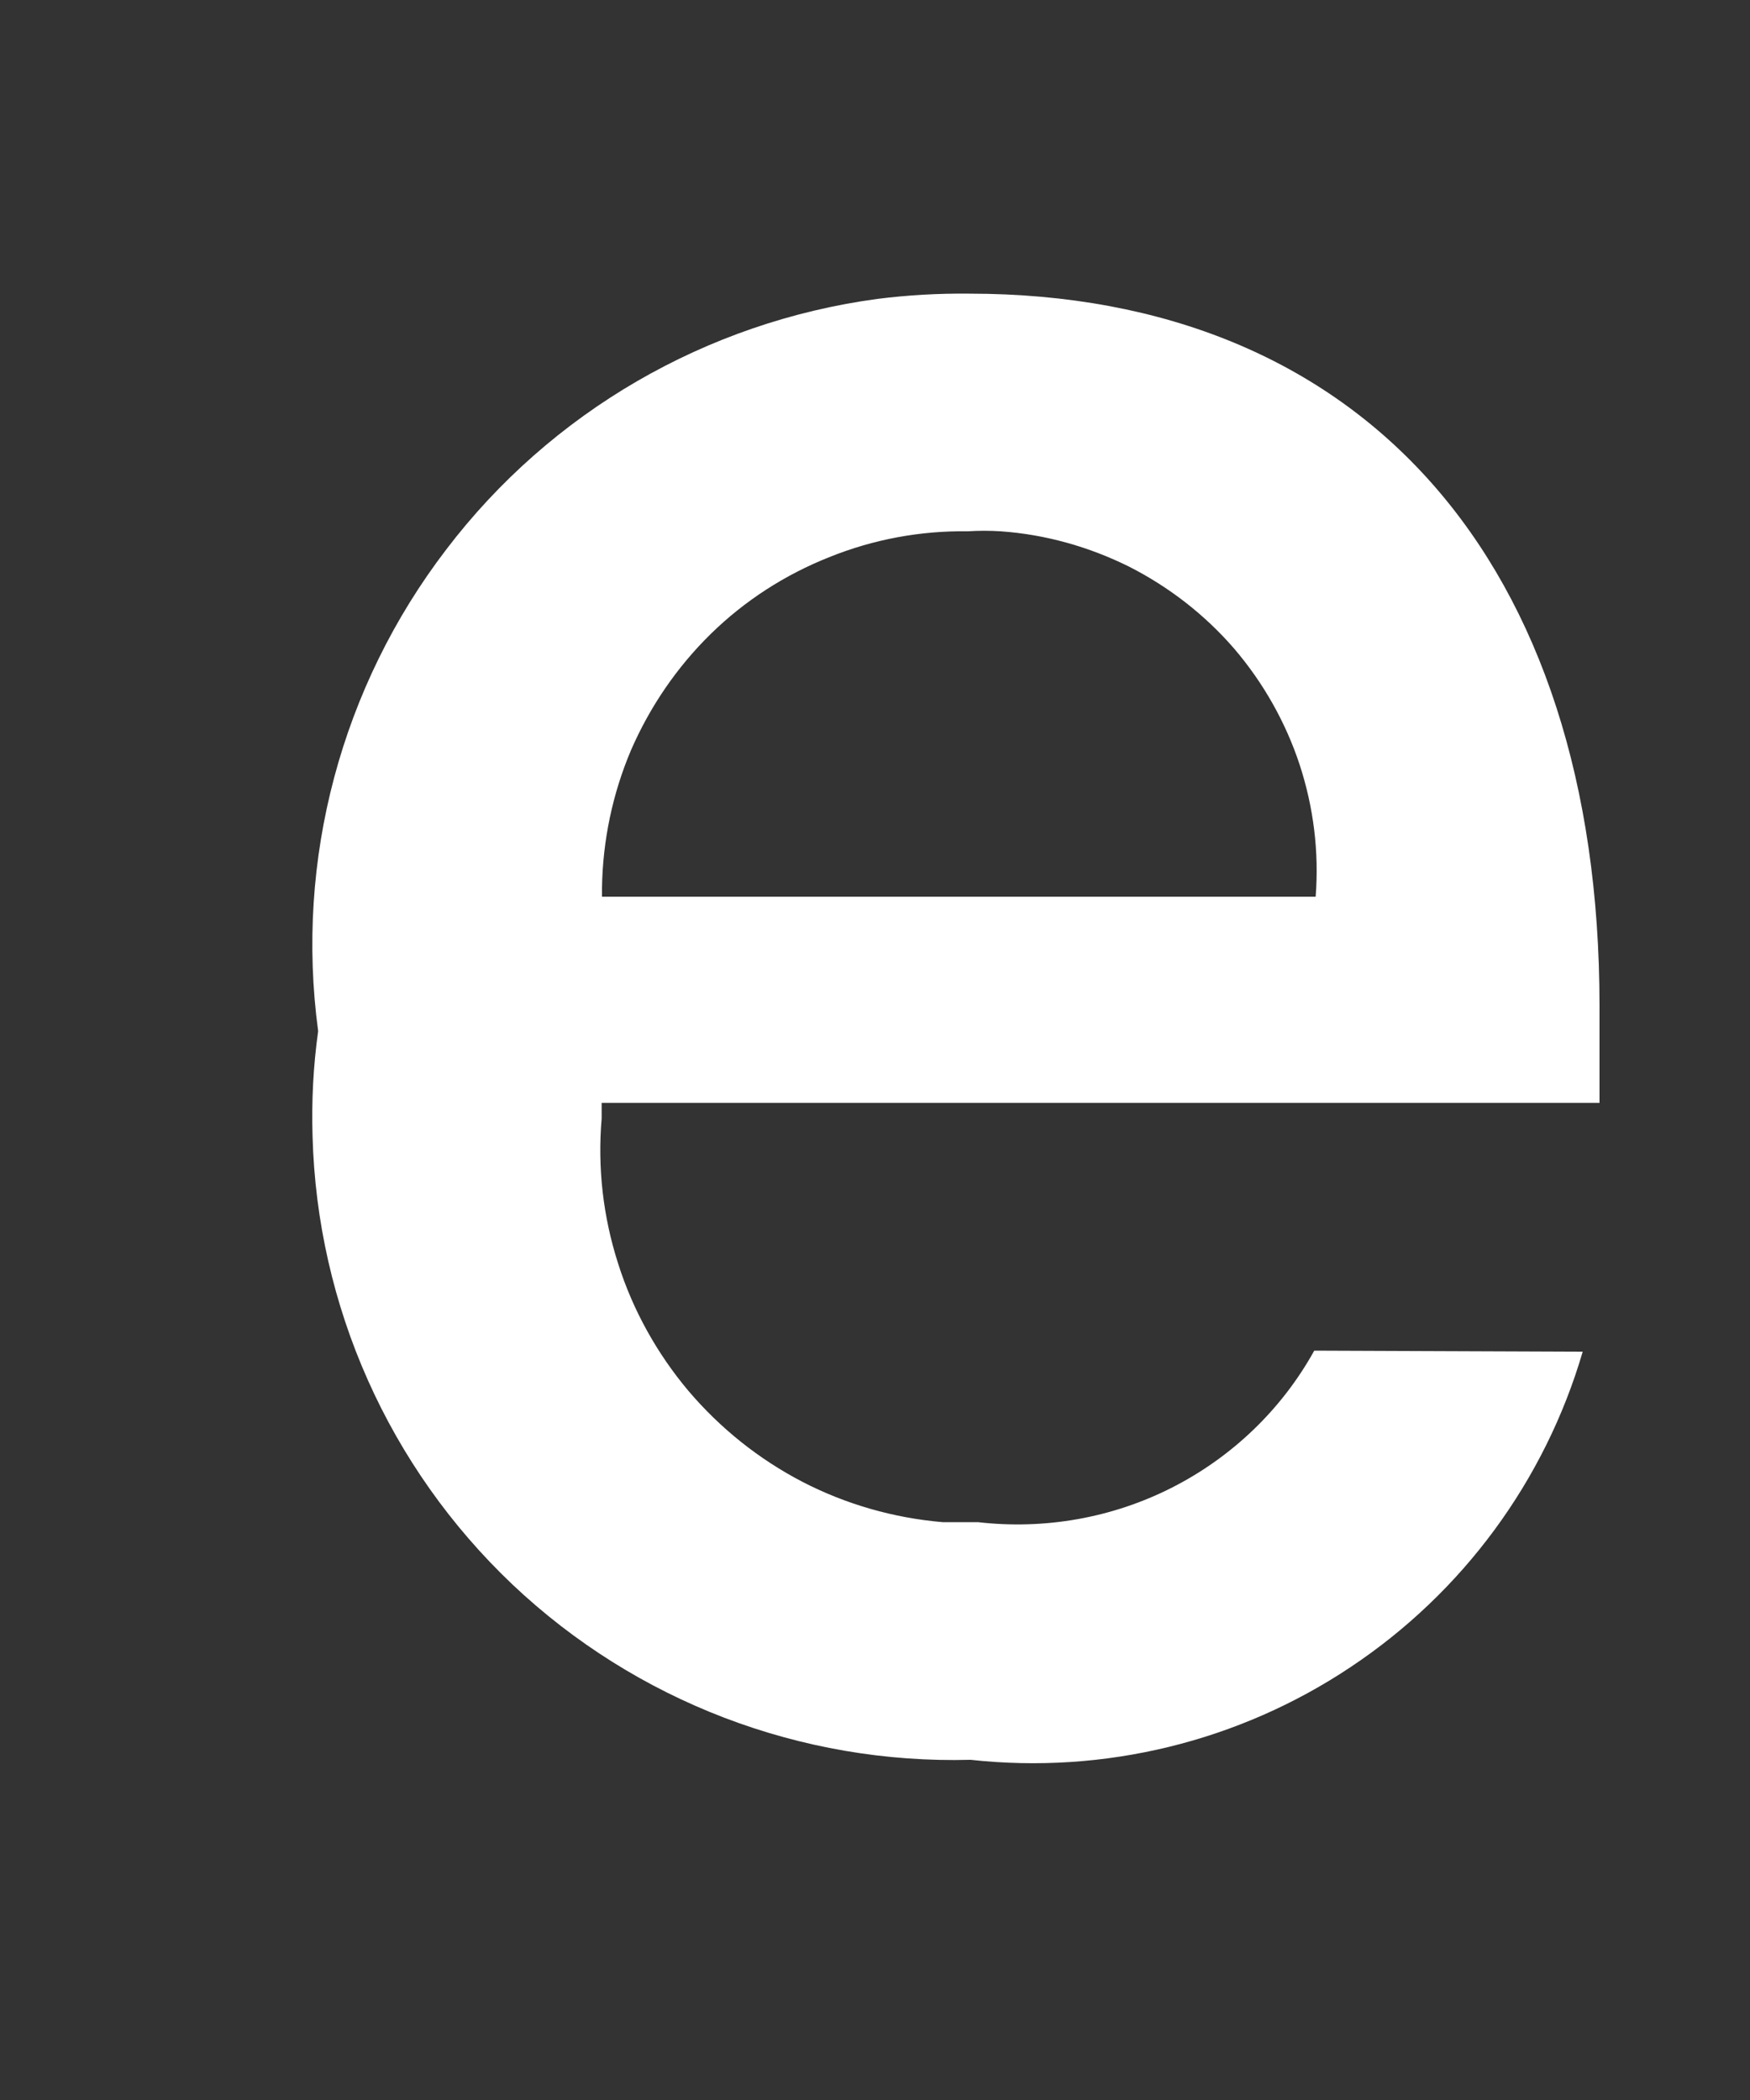<?xml version="1.0" encoding="UTF-8" standalone="no"?><svg width='5' height='6' viewBox='0 0 5 6' fill='none' xmlns='http://www.w3.org/2000/svg'>
<rect x="0" y="0" width="5" height="6" fill="#333333" stroke="none"/>
<path d='M4.522 3.862C4.414 4.231 4.179 4.55 3.859 4.763C3.54 4.976 3.155 5.07 2.773 5.028C2.288 5.041 1.817 4.861 1.464 4.527C1.111 4.192 0.906 3.732 0.893 3.246C0.89 3.146 0.895 3.046 0.909 2.946C0.843 2.457 0.975 1.962 1.275 1.57C1.574 1.177 2.018 0.92 2.507 0.854C2.594 0.843 2.682 0.838 2.769 0.839C3.893 0.839 4.57 1.606 4.57 2.873V3.151H1.719V3.196C1.707 3.336 1.723 3.476 1.766 3.61C1.808 3.743 1.877 3.867 1.967 3.974C2.058 4.081 2.168 4.169 2.293 4.234C2.417 4.298 2.553 4.337 2.693 4.349C2.727 4.349 2.761 4.349 2.794 4.349C2.985 4.371 3.178 4.337 3.349 4.25C3.52 4.163 3.662 4.027 3.755 3.859L4.522 3.862ZM1.72 2.562H3.759C3.769 2.434 3.753 2.306 3.713 2.184C3.673 2.063 3.609 1.95 3.526 1.853C3.442 1.756 3.34 1.677 3.226 1.619C3.111 1.562 2.987 1.527 2.859 1.518C2.828 1.516 2.796 1.516 2.765 1.518C2.63 1.516 2.495 1.541 2.369 1.592C2.243 1.642 2.128 1.716 2.031 1.811C1.934 1.906 1.857 2.019 1.803 2.143C1.75 2.268 1.722 2.402 1.72 2.537V2.564V2.562Z' fill='white'/>
</svg>
